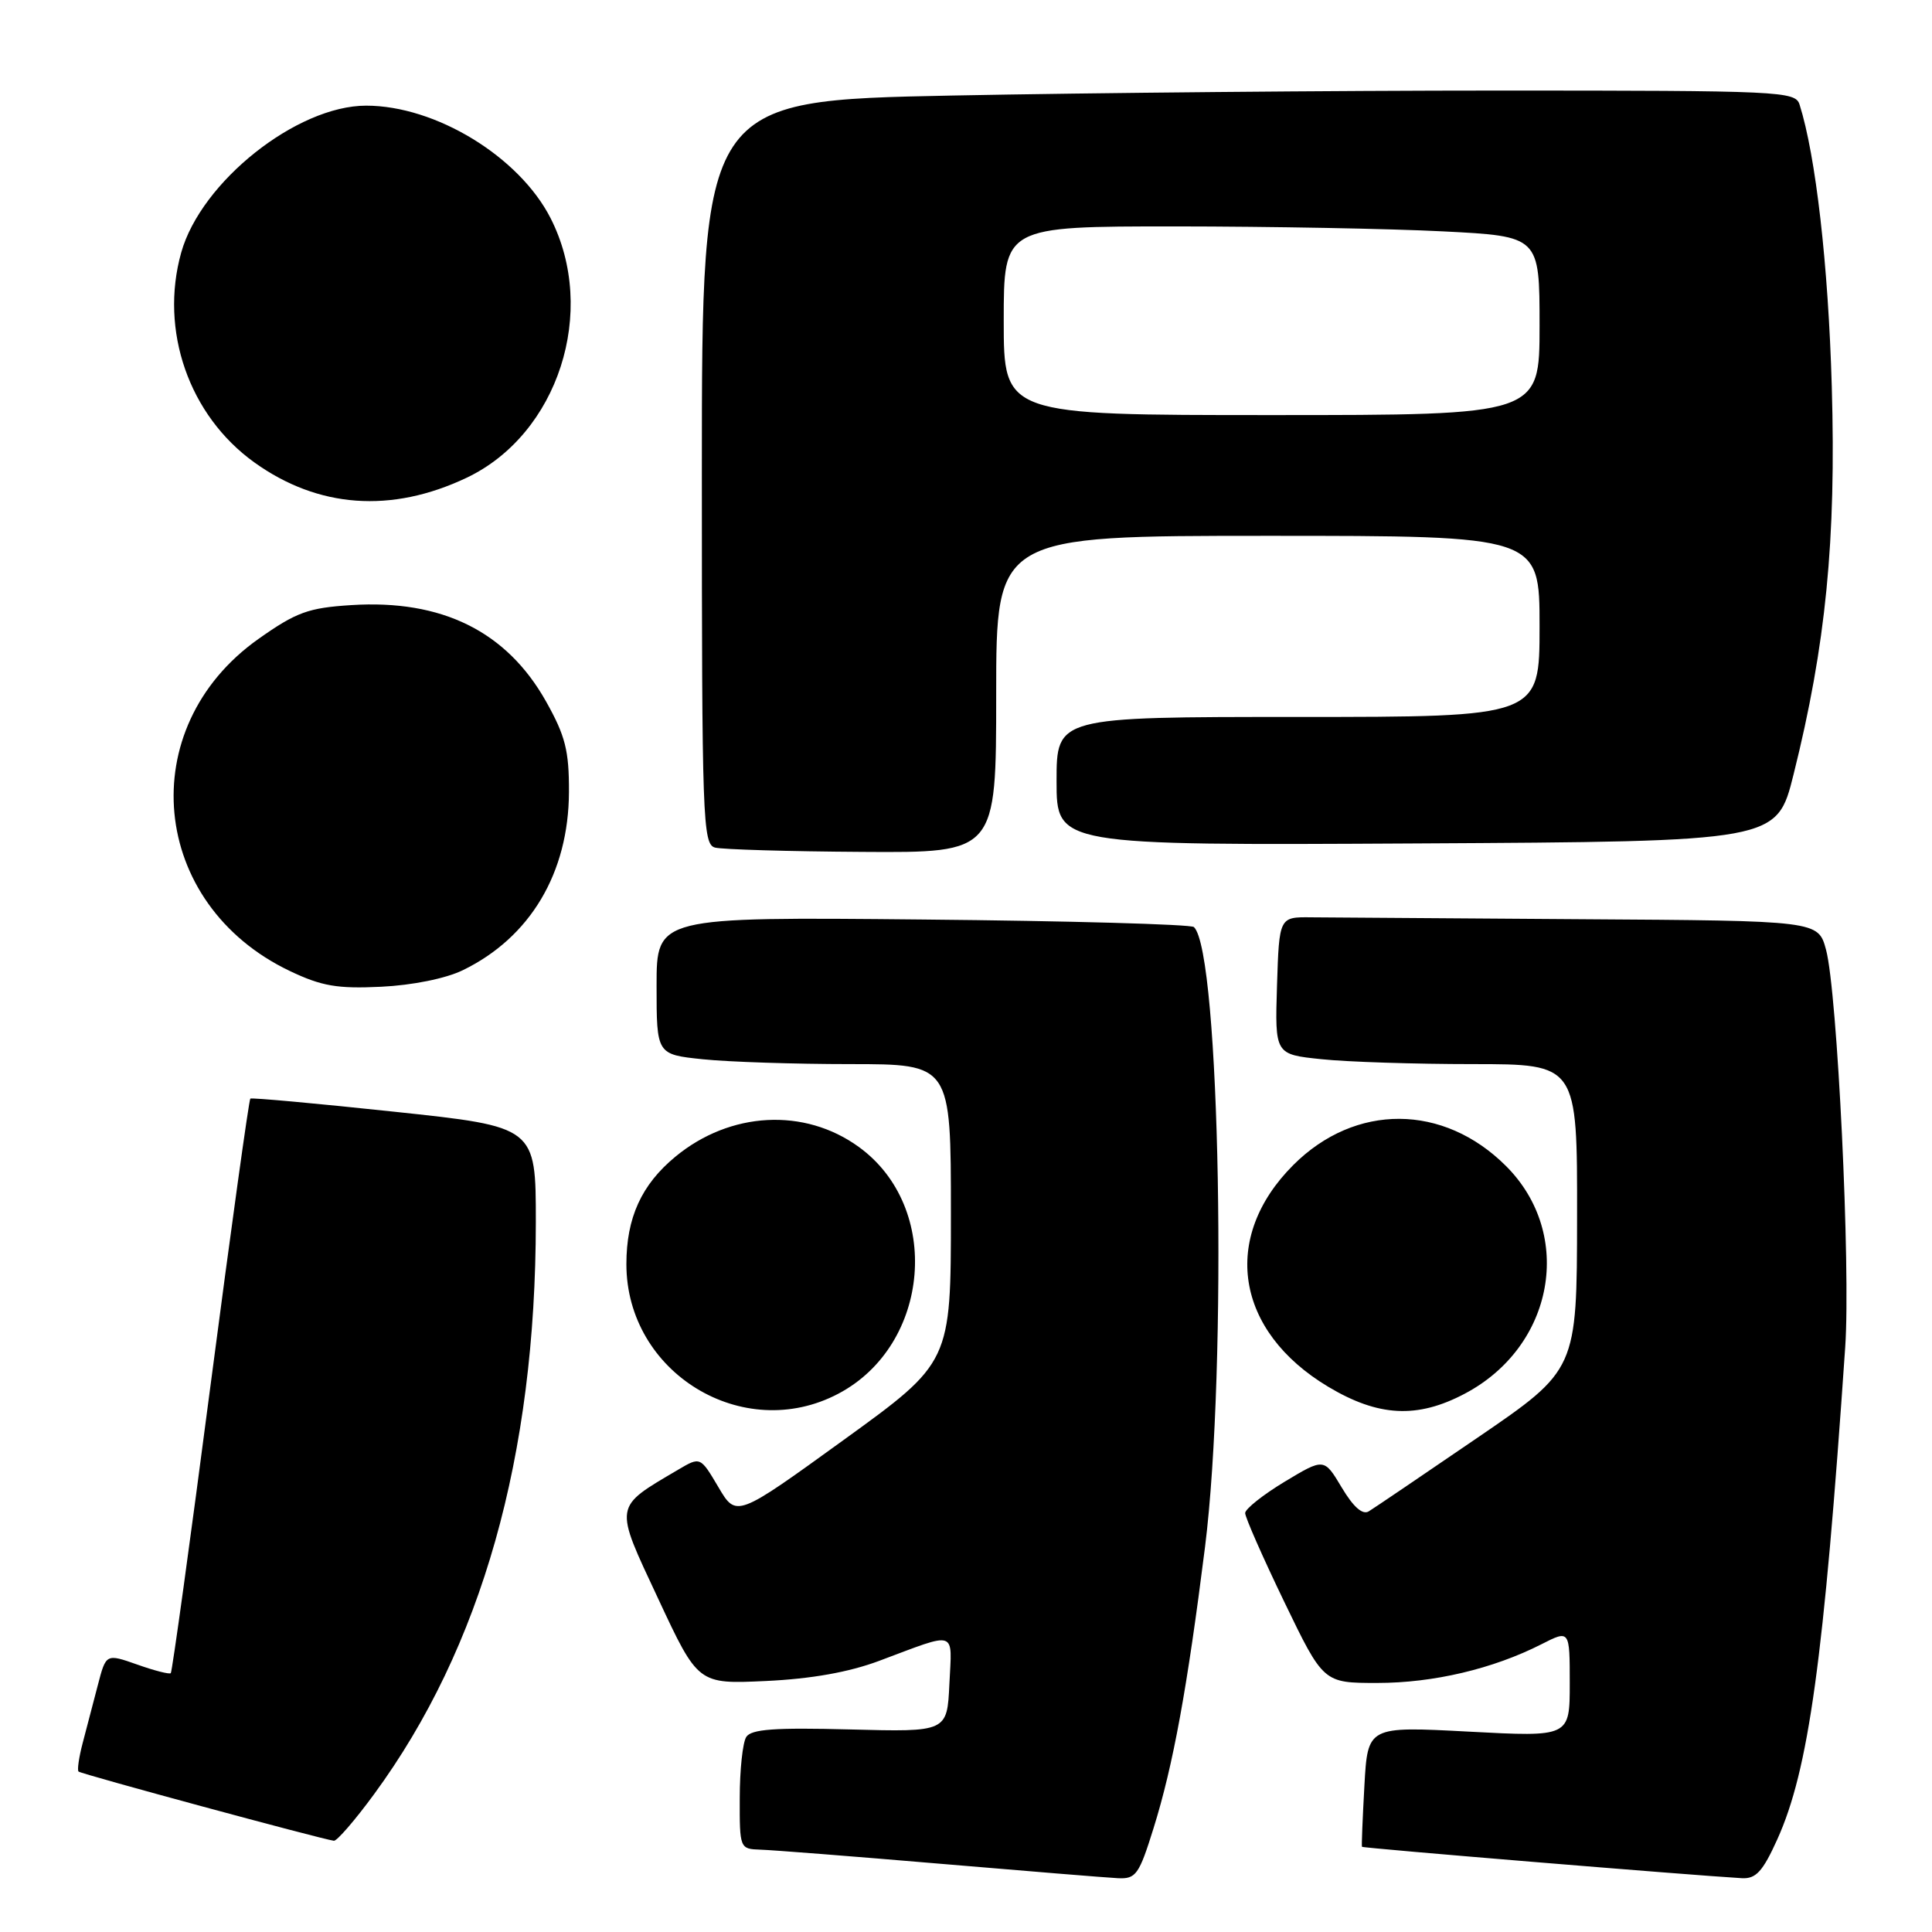 <?xml version="1.0" encoding="UTF-8" standalone="no"?>
<!DOCTYPE svg PUBLIC "-//W3C//DTD SVG 1.1//EN" "http://www.w3.org/Graphics/SVG/1.1/DTD/svg11.dtd" >
<svg xmlns="http://www.w3.org/2000/svg" xmlns:xlink="http://www.w3.org/1999/xlink" version="1.1" viewBox="0 0 256 256">
 <g >
 <path fill="currentColor"
d=" M 152.85 242.25 C 155.46 233.89 157.31 223.74 159.67 205.00 C 162.66 181.15 161.68 126.13 158.20 122.84 C 157.82 122.48 141.64 122.02 122.25 121.84 C 87.00 121.50 87.00 121.50 87.00 130.61 C 87.00 139.72 87.00 139.72 93.15 140.36 C 96.53 140.71 105.30 141.00 112.65 141.00 C 126.00 141.00 126.00 141.00 126.00 160.76 C 126.00 180.52 126.00 180.52 111.79 190.80 C 97.57 201.09 97.57 201.09 95.19 197.05 C 92.80 193.01 92.80 193.01 89.88 194.73 C 81.24 199.83 81.33 199.26 87.21 211.83 C 92.50 223.16 92.50 223.16 101.50 222.74 C 107.50 222.46 112.50 221.57 116.50 220.07 C 126.96 216.16 126.14 215.89 125.80 223.12 C 125.50 229.50 125.50 229.50 112.61 229.16 C 102.64 228.90 99.54 229.12 98.88 230.16 C 98.41 230.90 98.02 234.54 98.02 238.25 C 98.00 244.93 98.03 245.00 100.75 245.09 C 102.26 245.13 112.95 245.97 124.50 246.95 C 136.05 247.93 146.68 248.80 148.12 248.87 C 150.52 248.99 150.93 248.41 152.85 242.25 Z  M 235.49 243.75 C 239.66 234.53 241.66 220.03 244.50 178.50 C 245.23 167.95 243.46 131.42 241.96 125.85 C 240.92 122.00 240.92 122.00 209.46 121.80 C 192.16 121.68 176.09 121.57 173.75 121.55 C 169.50 121.50 169.50 121.50 169.21 130.60 C 168.93 139.71 168.93 139.71 175.11 140.35 C 178.51 140.71 187.53 141.00 195.15 141.00 C 209.00 141.00 209.00 141.00 208.97 161.25 C 208.95 181.50 208.95 181.50 195.78 190.50 C 188.54 195.45 182.06 199.84 181.37 200.26 C 180.55 200.77 179.33 199.69 177.79 197.11 C 175.45 193.19 175.45 193.19 170.23 196.33 C 167.35 198.07 165.00 199.94 164.99 200.49 C 164.99 201.05 167.32 206.34 170.17 212.25 C 175.36 223.00 175.36 223.00 182.50 223.00 C 189.93 223.00 197.84 221.13 204.25 217.87 C 208.00 215.96 208.00 215.96 208.00 223.06 C 208.00 230.16 208.00 230.16 194.62 229.45 C 181.23 228.74 181.23 228.74 180.79 236.62 C 180.55 240.95 180.40 244.59 180.47 244.71 C 180.57 244.89 224.08 248.48 230.81 248.87 C 232.67 248.97 233.57 247.99 235.49 243.75 Z  M 49.56 237.75 C 63.82 218.31 70.99 192.95 71.00 161.90 C 71.00 149.30 71.00 149.30 52.25 147.31 C 41.94 146.21 33.35 145.43 33.17 145.57 C 32.99 145.71 30.61 162.83 27.89 183.61 C 25.18 204.38 22.81 221.53 22.63 221.70 C 22.46 221.88 20.45 221.37 18.18 220.56 C 14.05 219.11 14.05 219.11 12.96 223.30 C 12.36 225.61 11.46 229.05 10.96 230.94 C 10.46 232.84 10.21 234.55 10.41 234.74 C 10.74 235.07 42.57 243.69 44.24 243.91 C 44.64 243.96 47.04 241.19 49.56 237.75 Z  M 111.09 184.67 C 123.33 178.21 124.84 159.97 113.79 151.97 C 106.59 146.75 96.76 147.27 89.50 153.26 C 85.00 156.97 83.00 161.35 83.00 167.51 C 83.00 181.90 98.46 191.35 111.09 184.67 Z  M 194.09 184.67 C 205.94 178.42 208.63 163.58 199.56 154.51 C 191.27 146.22 179.58 146.16 171.37 154.37 C 161.74 164.00 163.69 176.38 175.99 183.75 C 182.64 187.73 187.80 188.00 194.09 184.67 Z  M 61.32 128.56 C 70.26 124.22 75.35 115.67 75.39 104.94 C 75.41 99.46 74.91 97.50 72.35 92.94 C 67.13 83.66 58.55 79.41 46.54 80.18 C 40.85 80.54 39.26 81.12 34.25 84.66 C 17.60 96.44 19.81 119.81 38.42 128.67 C 42.62 130.67 44.71 131.03 50.50 130.75 C 54.65 130.55 59.06 129.66 61.32 128.56 Z  M 132.00 92.00 C 132.00 71.00 132.00 71.00 168.00 71.00 C 204.00 71.00 204.00 71.00 204.00 83.00 C 204.00 95.00 204.00 95.00 172.00 95.00 C 140.00 95.00 140.00 95.00 140.00 103.51 C 140.00 112.02 140.00 112.02 187.72 111.76 C 235.44 111.50 235.44 111.50 237.65 102.64 C 241.94 85.49 243.31 71.57 242.72 51.20 C 242.26 35.12 240.60 20.62 238.45 13.85 C 237.89 12.09 235.96 12.00 198.60 12.00 C 177.00 12.00 144.40 12.30 126.16 12.66 C 93.00 13.32 93.00 13.32 93.00 62.59 C 93.00 108.67 93.11 111.88 94.75 112.31 C 95.71 112.56 104.49 112.82 114.25 112.88 C 132.00 113.00 132.00 113.00 132.00 92.00 Z  M 61.82 63.31 C 73.96 57.55 79.24 41.23 72.95 28.90 C 68.79 20.75 57.72 14.00 48.52 14.00 C 39.33 14.00 26.64 24.09 24.01 33.47 C 21.12 43.79 25.04 55.05 33.70 61.27 C 42.14 67.33 51.85 68.04 61.82 63.31 Z  M 133.00 42.50 C 133.00 30.00 133.00 30.00 155.75 30.00 C 168.26 30.01 184.24 30.30 191.25 30.66 C 204.00 31.31 204.00 31.31 204.00 43.15 C 204.00 55.00 204.00 55.00 168.50 55.00 C 133.00 55.00 133.00 55.00 133.00 42.50 Z "/>
</g>
</svg>